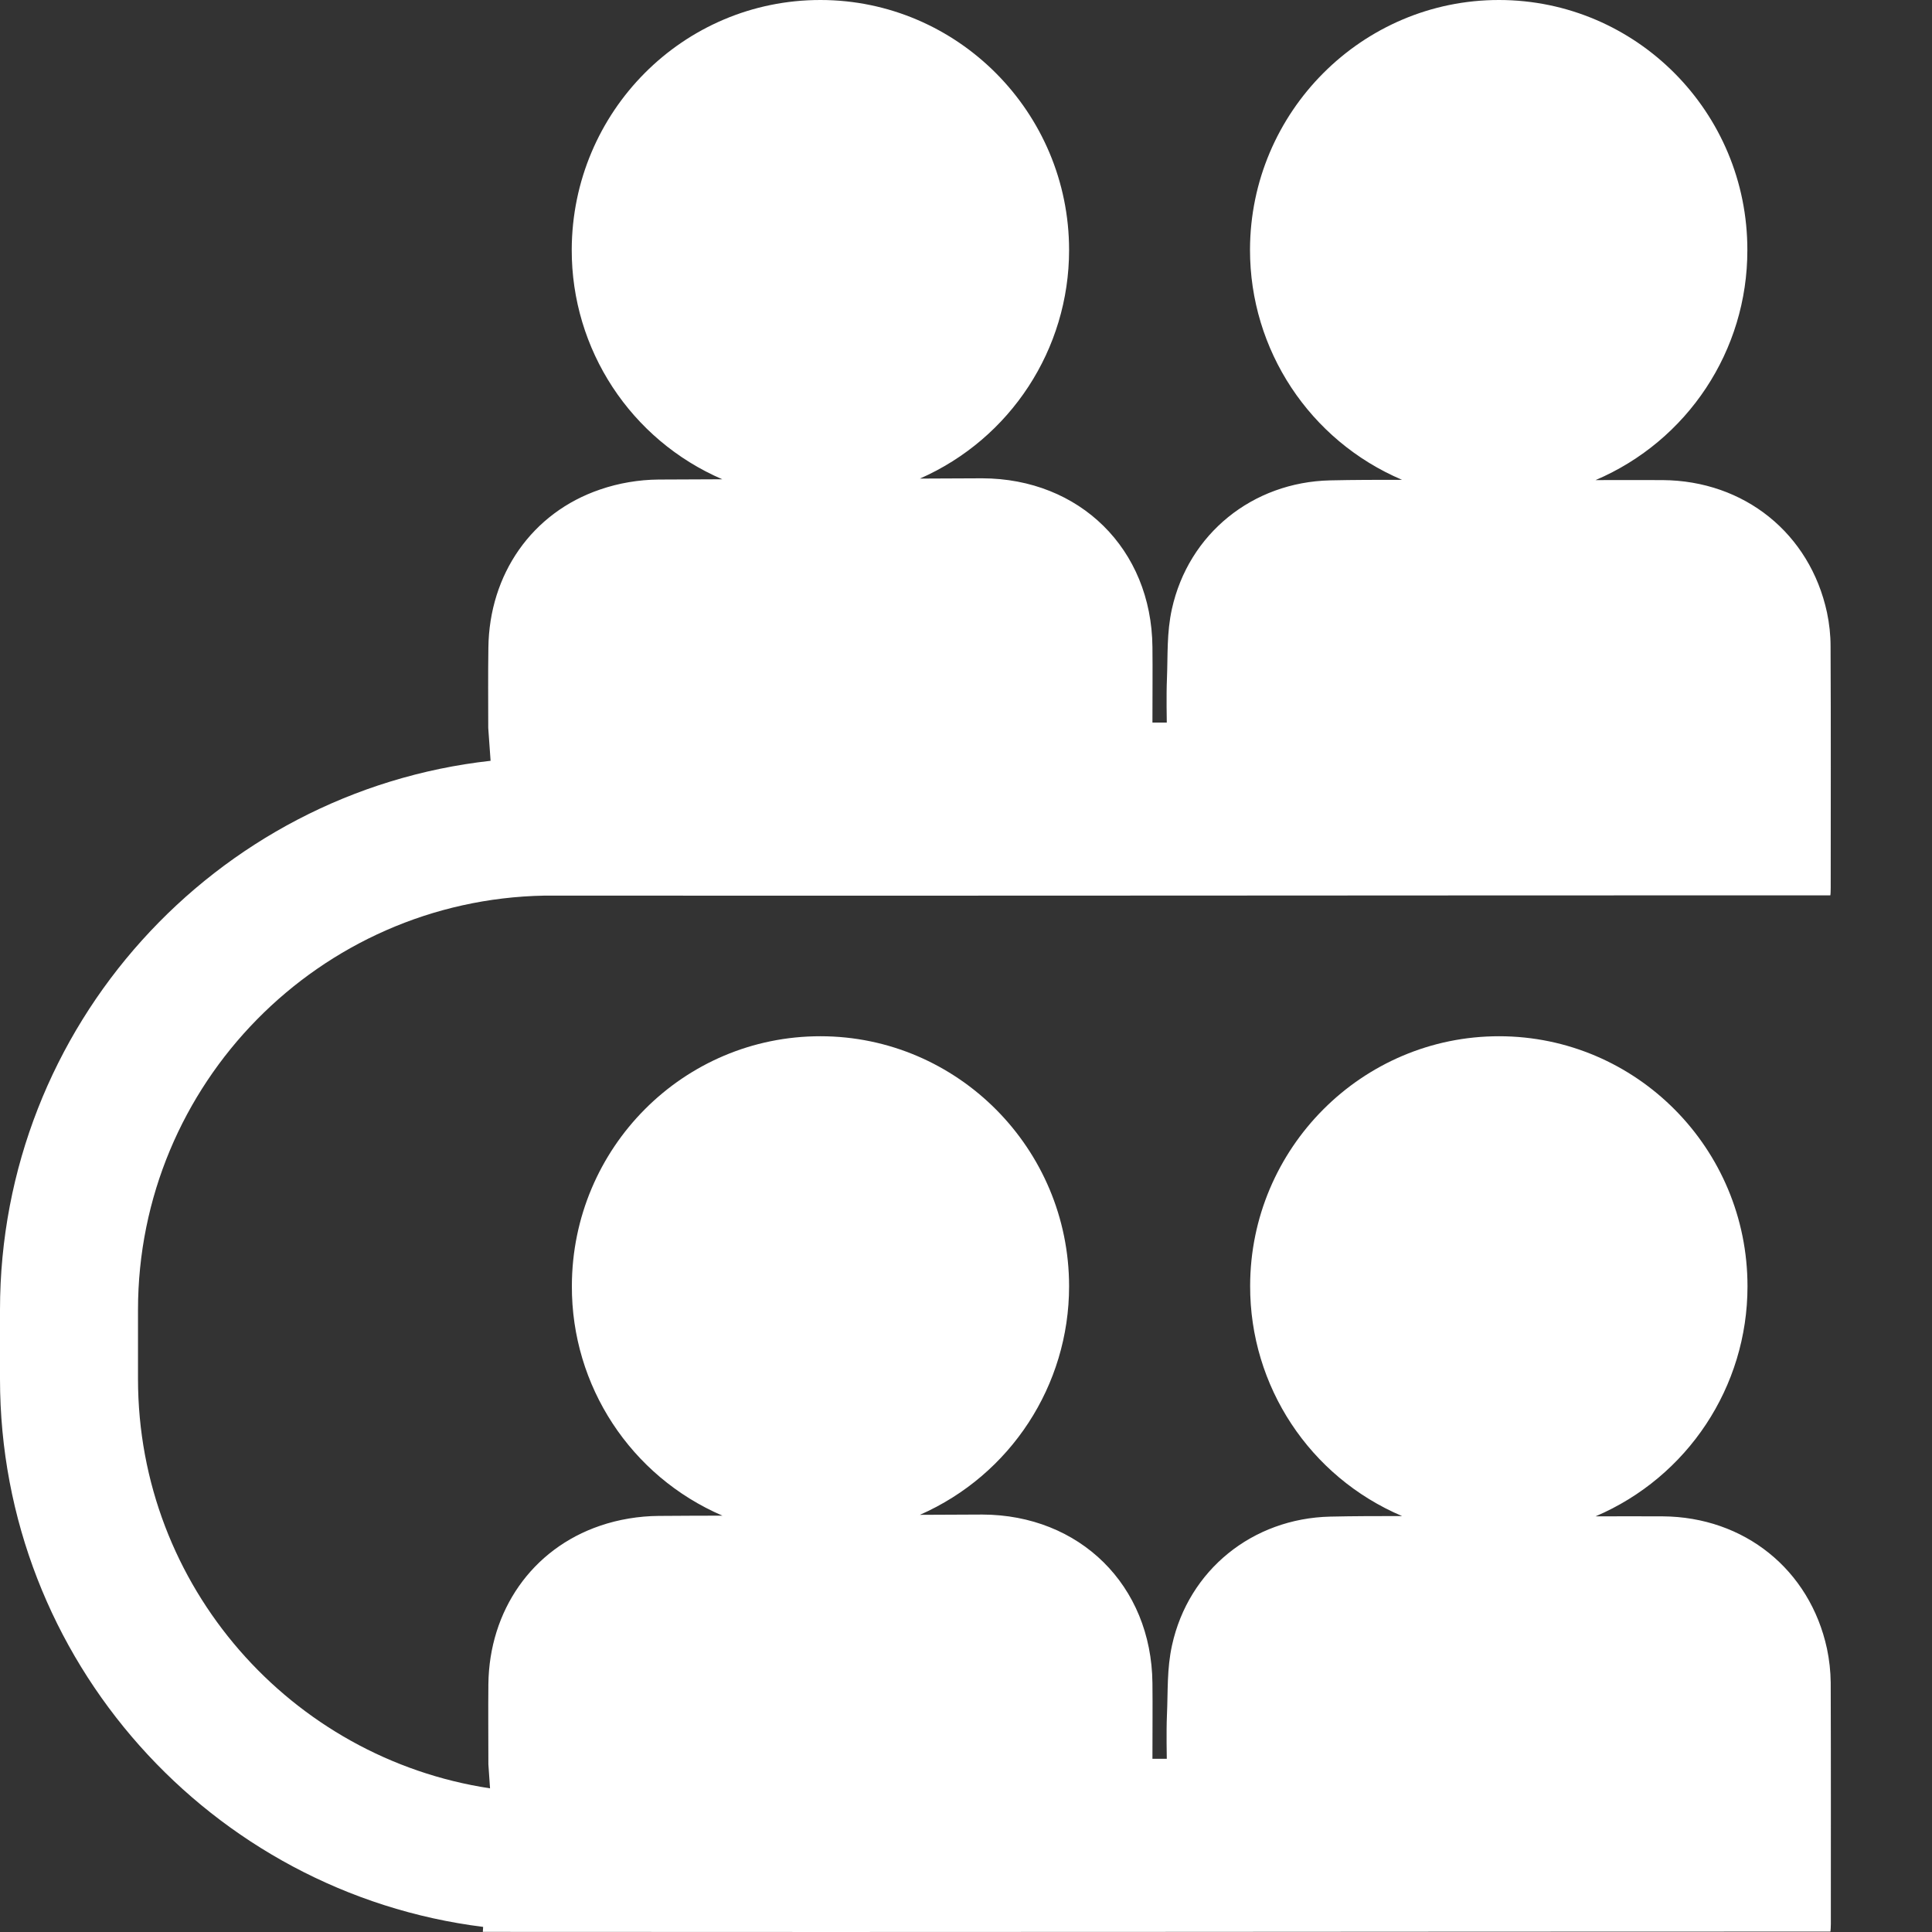 <?xml version="1.0" encoding="UTF-8"?>
<svg width="14px" height="14px" viewBox="0 0 14 14" version="1.1" xmlns="http://www.w3.org/2000/svg" xmlns:xlink="http://www.w3.org/1999/xlink">
    <rect x="0" y="0" width="14" height="14" fill="#333333" stroke="none"/>
    <title>路径</title>
    <g id="页面-1" stroke="none" stroke-width="1" fill="none" fill-rule="evenodd">
        <g id="电话" transform="translate(-779, -475)" fill="#FFFFFF" fill-rule="nonzero">
            <g id="弹窗" transform="translate(554, 143)">
                <g id="详情" transform="translate(99, 178)">
                    <g id="2" transform="translate(0, 107)">
                        <path d="M139.239,58.947 C139.115,58.374 138.64,57.992 138.048,57.988 C137.887,57.987 137.725,57.988 137.562,57.988 C138.23,57.703 138.663,57.048 138.663,56.322 C138.664,55.323 137.858,54.51 136.864,54.509 C135.871,54.508 135.06,55.32 135.059,56.318 C135.057,57.045 135.491,57.702 136.16,57.986 C135.986,57.986 135.813,57.986 135.639,57.99 C135.077,58.003 134.613,58.376 134.493,58.922 C134.455,59.095 134.464,59.252 134.456,59.431 C134.451,59.543 134.455,59.745 134.455,59.745 L134.351,59.745 C134.351,59.495 134.353,59.386 134.351,59.197 C134.344,58.486 133.823,57.977 133.118,57.975 C132.967,57.975 132.817,57.977 132.666,57.977 C133.323,57.688 133.747,57.039 133.747,56.321 C133.747,55.323 132.939,54.51 131.946,54.509 C130.952,54.508 130.146,55.318 130.144,56.318 C130.141,57.042 130.57,57.697 131.235,57.983 C131.081,57.984 130.927,57.983 130.772,57.985 C130.631,57.986 130.483,58.01 130.349,58.056 C129.854,58.224 129.545,58.672 129.539,59.204 C129.537,59.399 129.539,59.595 129.539,59.785 L129.551,59.959 C128.109,59.741 127,58.496 127,56.992 L127,56.492 C127,54.854 128.316,53.52 129.945,53.49 C133.149,53.492 135.92,53.488 139.154,53.488 L139.263,53.488 C139.265,53.488 139.266,53.45 139.266,53.434 C139.266,52.85 139.268,52.268 139.265,51.684 C139.265,51.601 139.256,51.519 139.239,51.438 C139.115,50.865 138.64,50.483 138.048,50.479 C137.886,50.478 137.724,50.479 137.562,50.479 C138.23,50.194 138.663,49.539 138.662,48.813 C138.664,47.814 137.858,47.001 136.863,47 C135.871,46.999 135.06,47.811 135.058,48.809 C135.057,49.536 135.491,50.193 136.16,50.477 C135.986,50.477 135.812,50.477 135.638,50.481 C135.077,50.494 134.613,50.867 134.492,51.413 C134.454,51.586 134.463,51.744 134.456,51.922 C134.451,52.034 134.455,52.236 134.455,52.236 L134.351,52.236 C134.351,51.986 134.353,51.877 134.351,51.688 C134.344,50.977 133.823,50.468 133.118,50.466 C132.967,50.466 132.816,50.468 132.666,50.468 C133.323,50.179 133.747,49.53 133.747,48.812 C133.747,47.814 132.939,47.001 131.946,47 C130.951,46.999 130.146,47.809 130.143,48.809 C130.141,49.532 130.57,50.187 131.234,50.473 C131.08,50.474 130.926,50.474 130.772,50.475 C130.63,50.476 130.482,50.501 130.349,50.547 C129.854,50.715 129.545,51.162 129.539,51.694 C129.536,51.89 129.538,52.086 129.538,52.275 L129.555,52.513 C127.558,52.735 126,54.434 126,56.492 L126,56.992 C126,59.032 127.531,60.717 129.501,60.963 L129.499,60.997 L129.499,60.999 C132.997,61.002 135.81,60.997 139.154,60.997 L139.264,60.997 C139.265,60.997 139.267,60.959 139.267,60.943 C139.267,60.359 139.268,59.777 139.266,59.193 C139.265,59.11 139.256,59.028 139.239,58.947 L139.239,58.947 Z" id="路径"></path>
                    </g>
                </g>
            </g>
        </g>
    </g>
</svg>